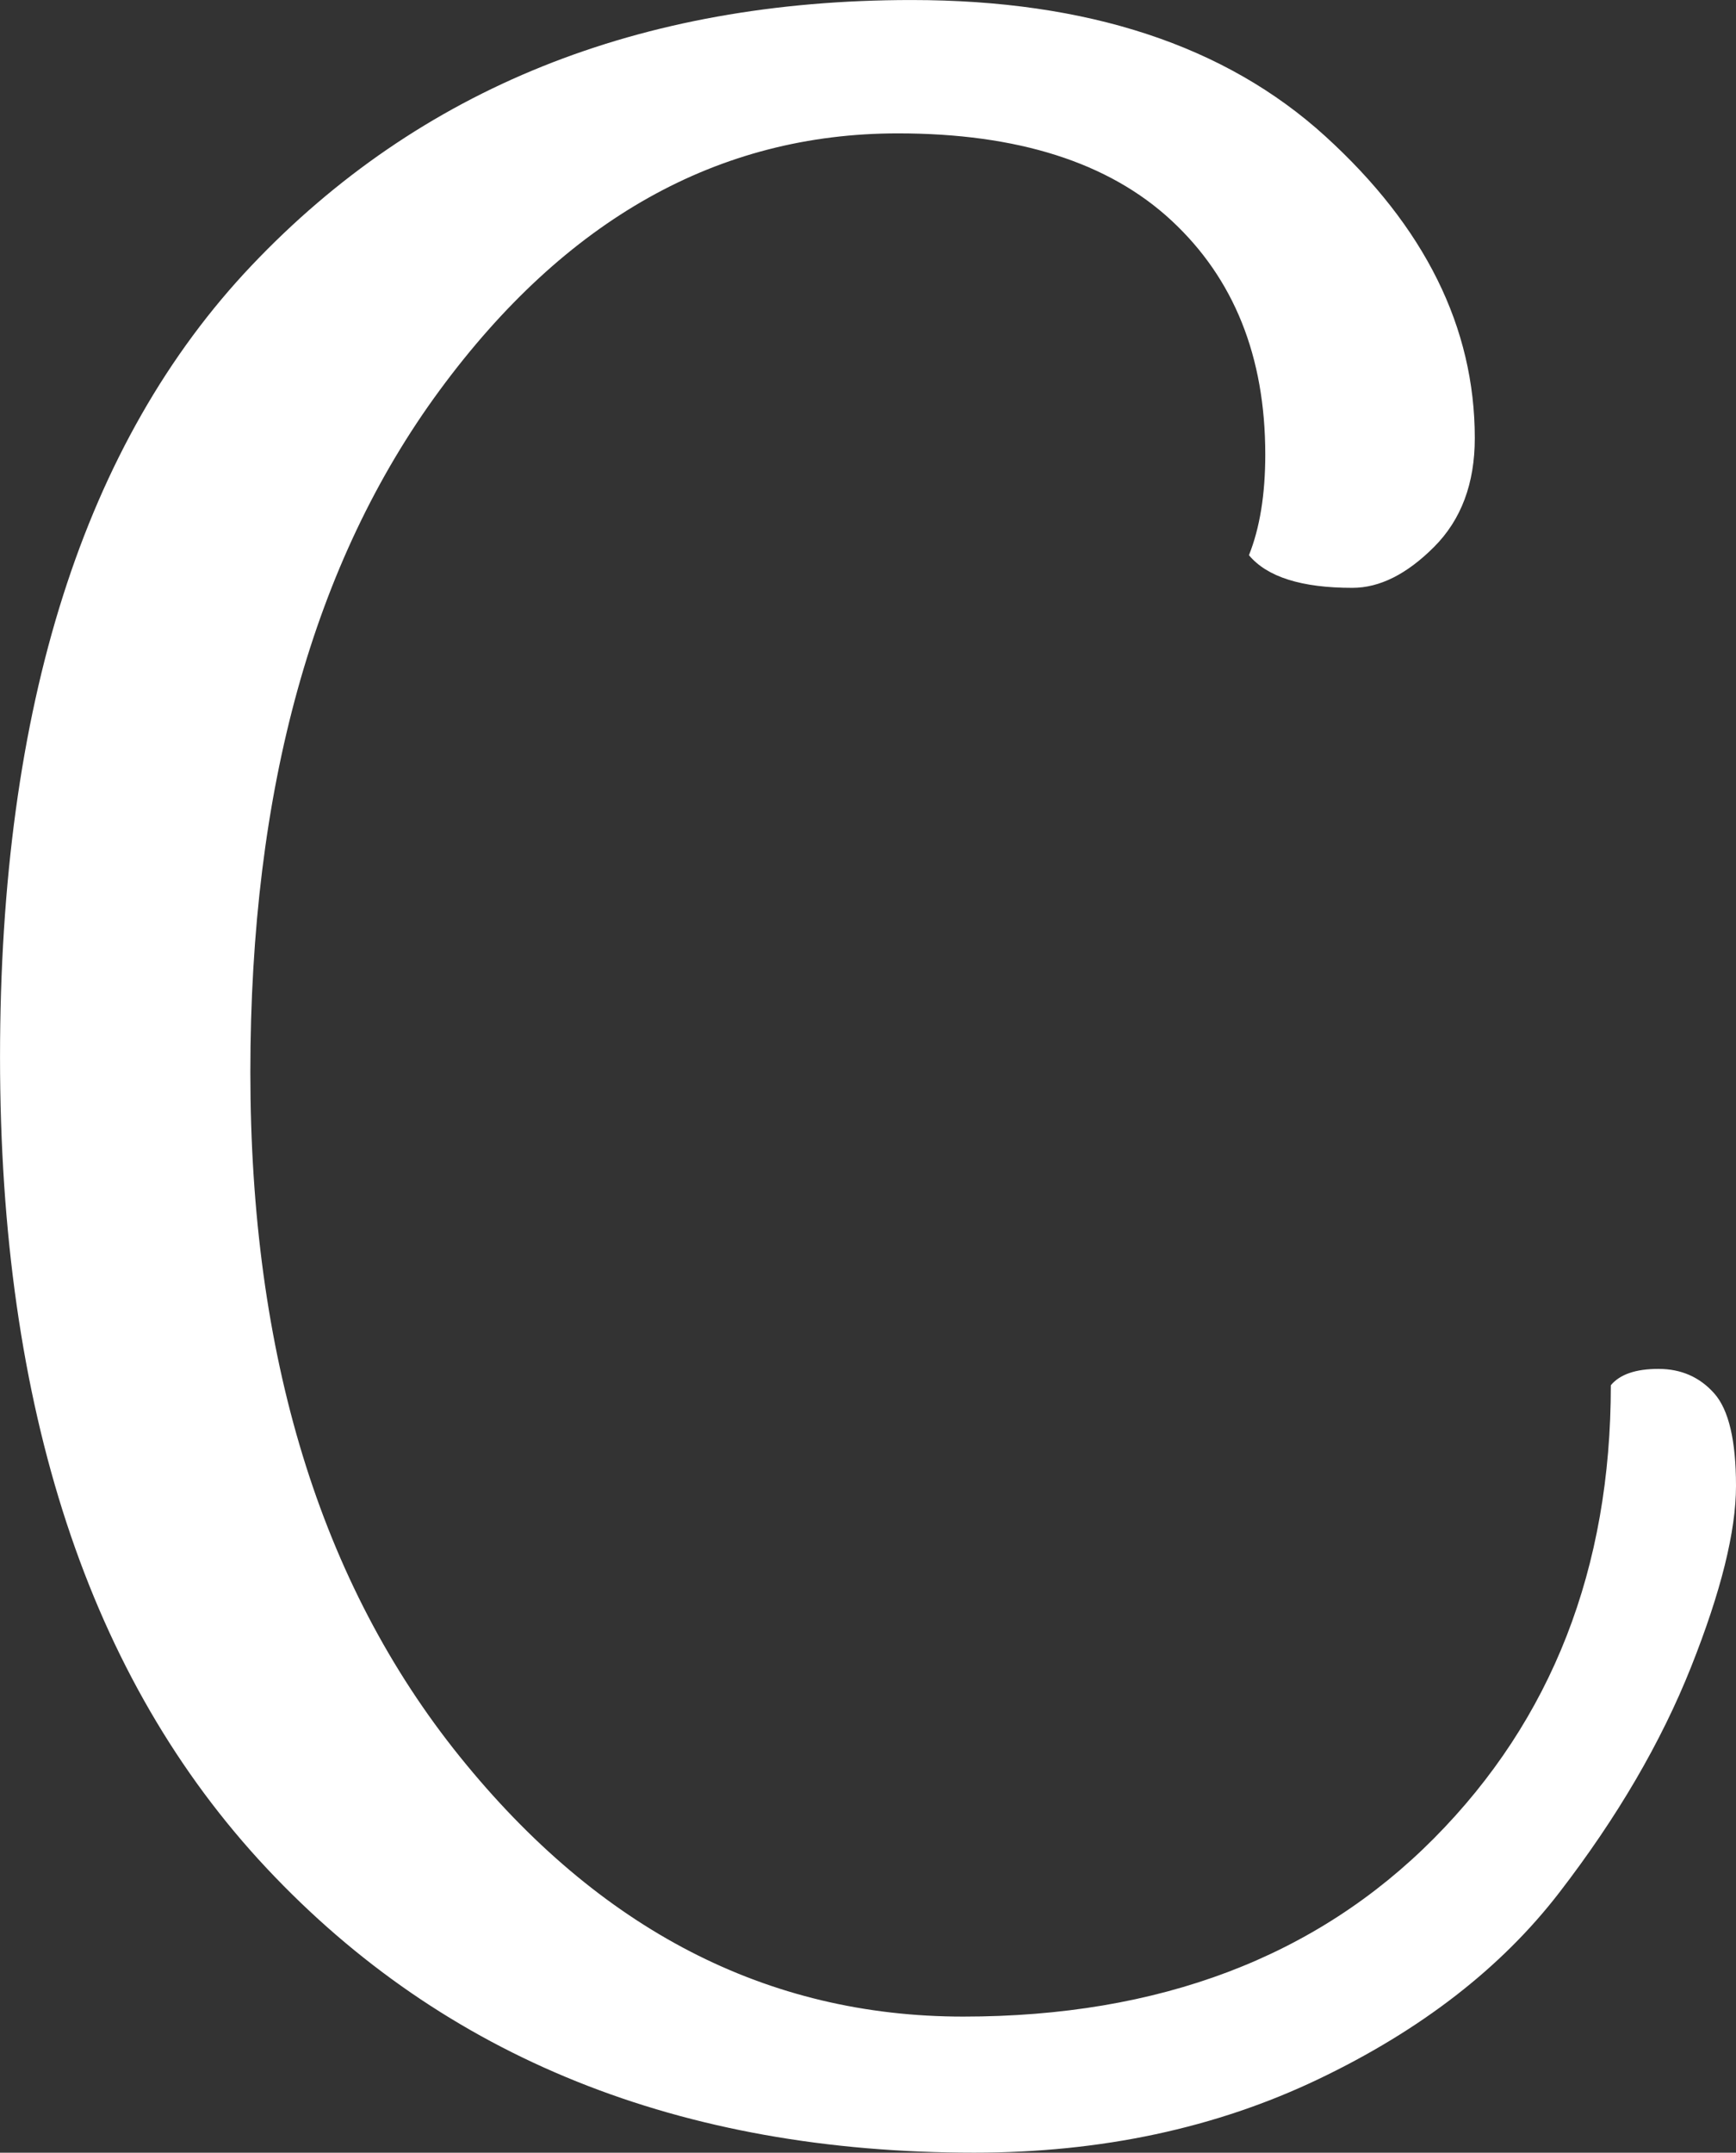 <svg width="63.801" height="79.103" viewBox="0 0 63.801 79.103" xmlns="http://www.w3.org/2000/svg"><rect x="0" y="0" width="63.801" height="79.103" fill="#333333" stroke="none"/><g id="svgGroup" stroke-linecap="round" fill-rule="evenodd" font-size="9pt" stroke="#FFF" stroke-width="0mm" fill="#FFF" style="stroke:#FFF;stroke-width:0mm;fill:#FFF"><path d="M 59.201 50.901 Q 59.701 50.301 60.951 50.301 Q 62.201 50.301 63.001 51.201 Q 63.801 52.101 63.801 54.601 Q 63.801 57.101 62.151 61.251 Q 60.501 65.401 57.301 69.551 Q 54.101 73.701 48.451 76.401 Q 42.801 79.101 35.801 79.101 Q 19.601 79.101 9.801 68.651 Q 0.001 58.201 0.001 38.851 Q 0.001 19.501 9.251 9.751 Q 18.501 0.001 33.501 0.001 Q 43.201 0.001 48.701 5.001 Q 54.201 10.001 54.201 16.101 Q 54.201 18.601 52.701 20.101 Q 51.201 21.601 49.701 21.601 Q 46.901 21.601 45.901 20.401 Q 46.501 18.901 46.501 16.701 Q 46.501 11.301 43.051 8.101 Q 39.601 4.901 33.001 4.901 Q 23.101 4.901 16.151 14.351 Q 9.201 23.801 9.201 39.401 Q 9.201 55.001 16.901 64.551 Q 24.601 74.101 35.401 74.101 Q 46.201 74.101 52.701 67.551 Q 59.201 61.001 59.201 50.901 Z" id="0" vector-effect="non-scaling-stroke"/></g></svg>